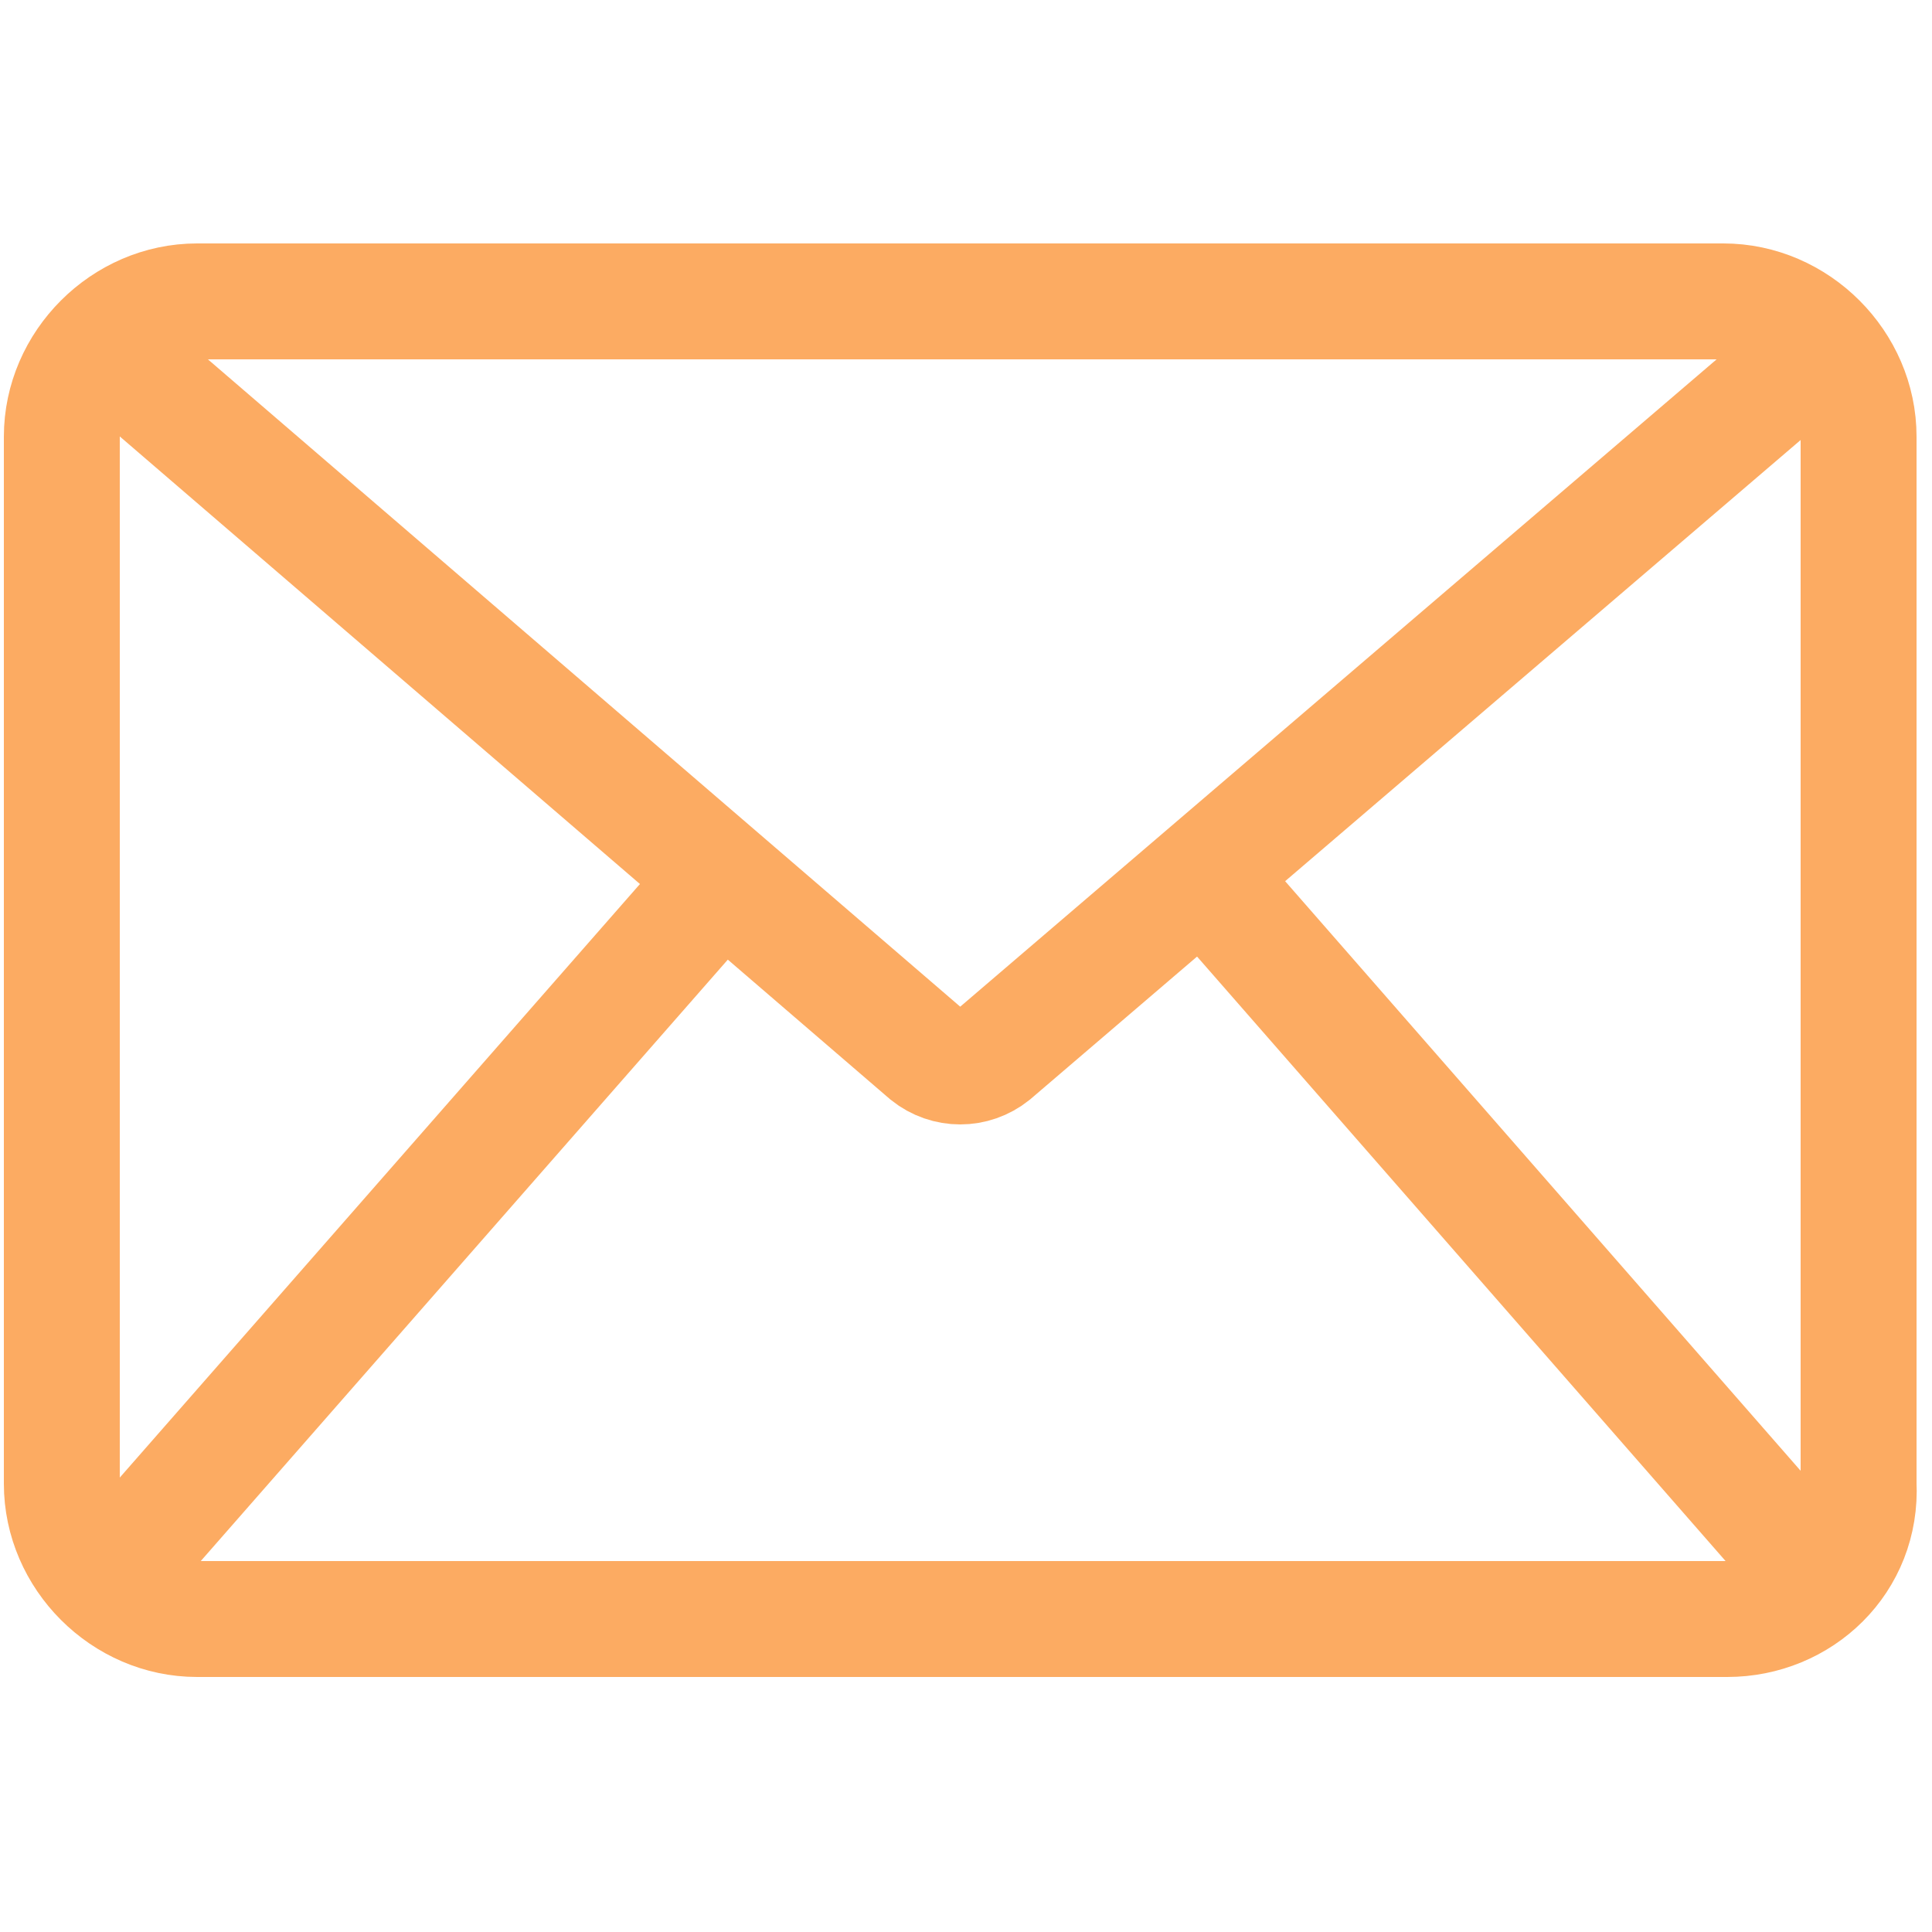 <?xml version="1.0" encoding="utf-8"?>
<!-- Generator: Adobe Illustrator 19.1.0, SVG Export Plug-In . SVG Version: 6.00 Build 0)  -->
<svg version="1.1" id="Слой_1" xmlns="http://www.w3.org/2000/svg" xmlns:xlink="http://www.w3.org/1999/xlink" x="0px" y="0px"
	 viewBox="0 0 50 50" style="enable-background:new 0 0 50 50;" xml:space="preserve">
<style type="text/css">
	.st0{fill:none;stroke:#FCAB62;stroke-width:3;stroke-miterlimit:10;}
</style>
<path class="st0" d="M44.7,41.9H5.1c-1.9,0-3.5-1.6-3.5-3.5V11.3c0-1.9,1.6-3.5,3.5-3.5h39.5c1.9,0,3.5,1.6,3.5,3.5v27.1
	C48.2,40.4,46.6,41.9,44.7,41.9z"/>
<line class="st0" x1="2.5" y1="41.2" x2="18.8" y2="22.6"/>
<line class="st0" x1="31" y1="22.5" x2="47" y2="40.8"/>
<path class="st0" d="M2.5,8.8L24,27.3c0.5,0.4,1.2,0.4,1.7,0L47.2,8.9"/>
</svg>
